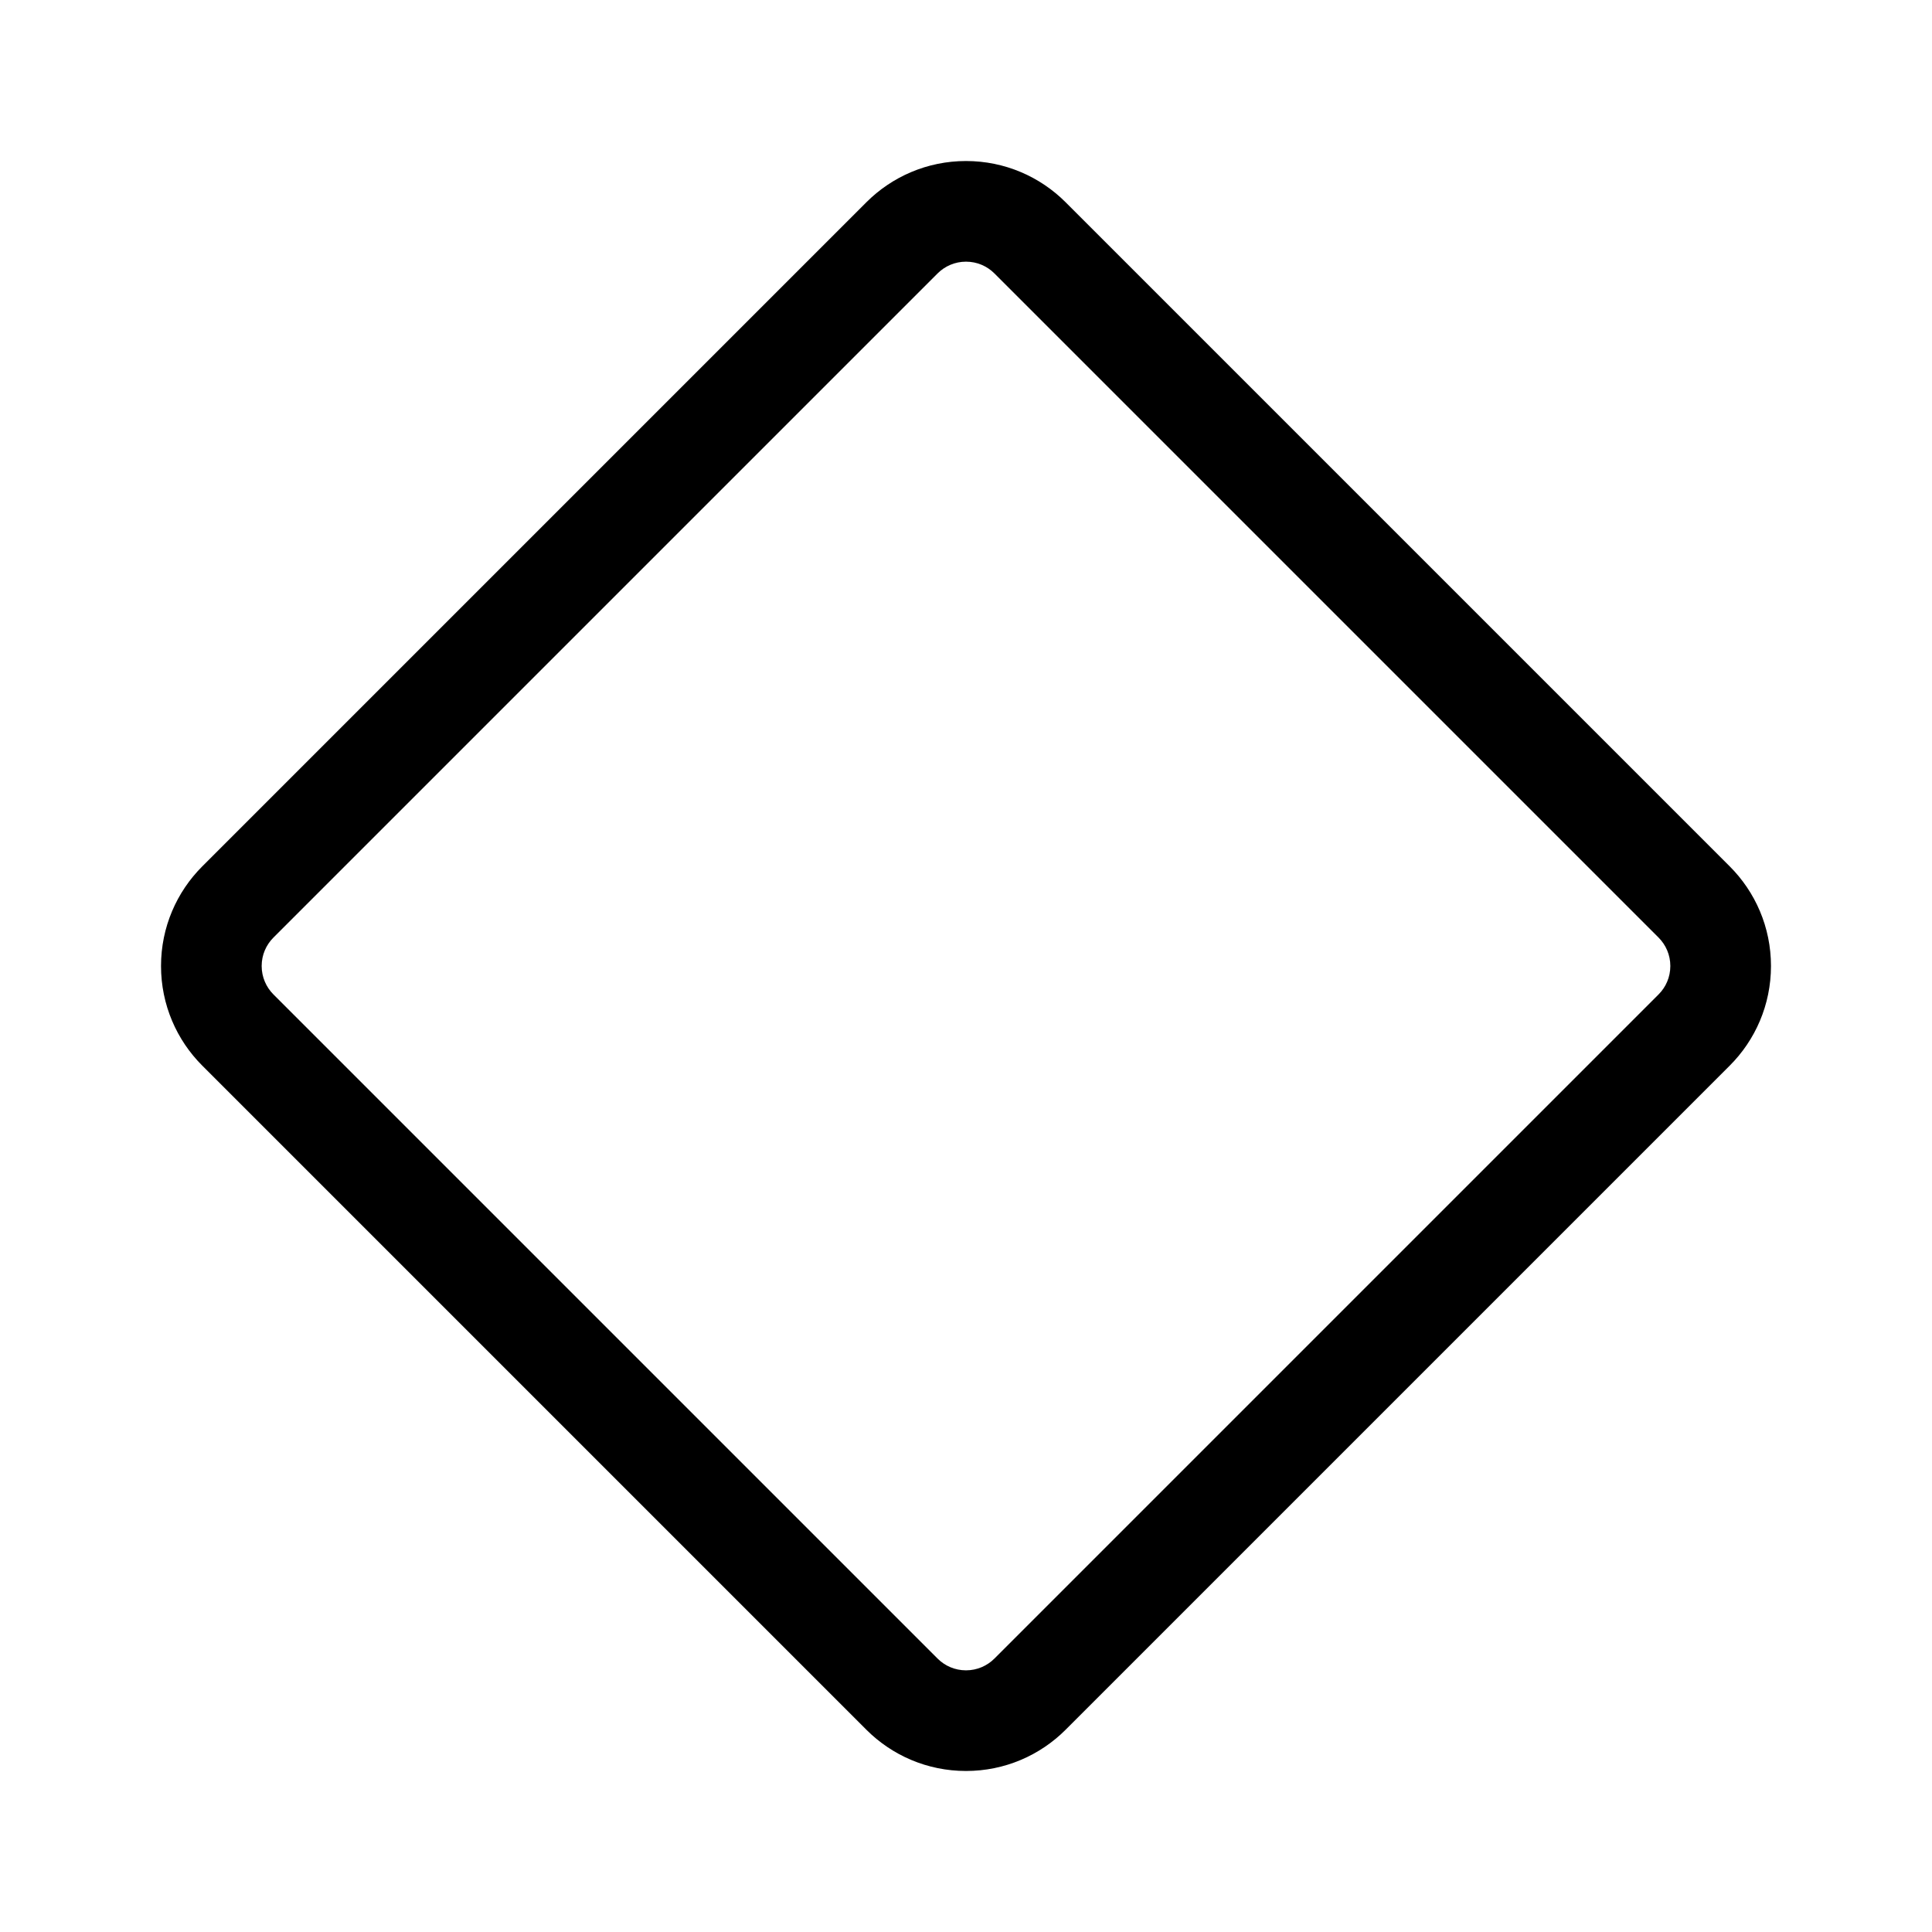 <!-- Generated by IcoMoon.io -->
<svg version="1.1" xmlns="http://www.w3.org/2000/svg" width="32" height="32" viewBox="0 0 32 32">
<title>diamond-regular</title>
<path d="M3.35 17.65c-0.422-0.422-0.683-1.006-0.683-1.65s0.261-1.228 0.683-1.65l11-11c0.422-0.422 1.006-0.683 1.65-0.683s1.228 0.261 1.65 0.683l11 11c0.422 0.422 0.683 1.006 0.683 1.65s-0.261 1.228-0.683 1.65l-11 11c-0.422 0.422-1.006 0.683-1.65 0.683s-1.228-0.261-1.65-0.683l-11-11zM4.529 15.529c-0.121 0.121-0.195 0.287-0.195 0.471s0.075 0.351 0.195 0.471l11 11c0.121 0.121 0.287 0.195 0.471 0.195s0.351-0.075 0.471-0.195l11-11c0.121-0.121 0.195-0.287 0.195-0.471s-0.075-0.351-0.195-0.471l-11-11c-0.121-0.121-0.287-0.195-0.471-0.195s-0.351 0.075-0.471 0.195l-11 11z"></path>
</svg>
